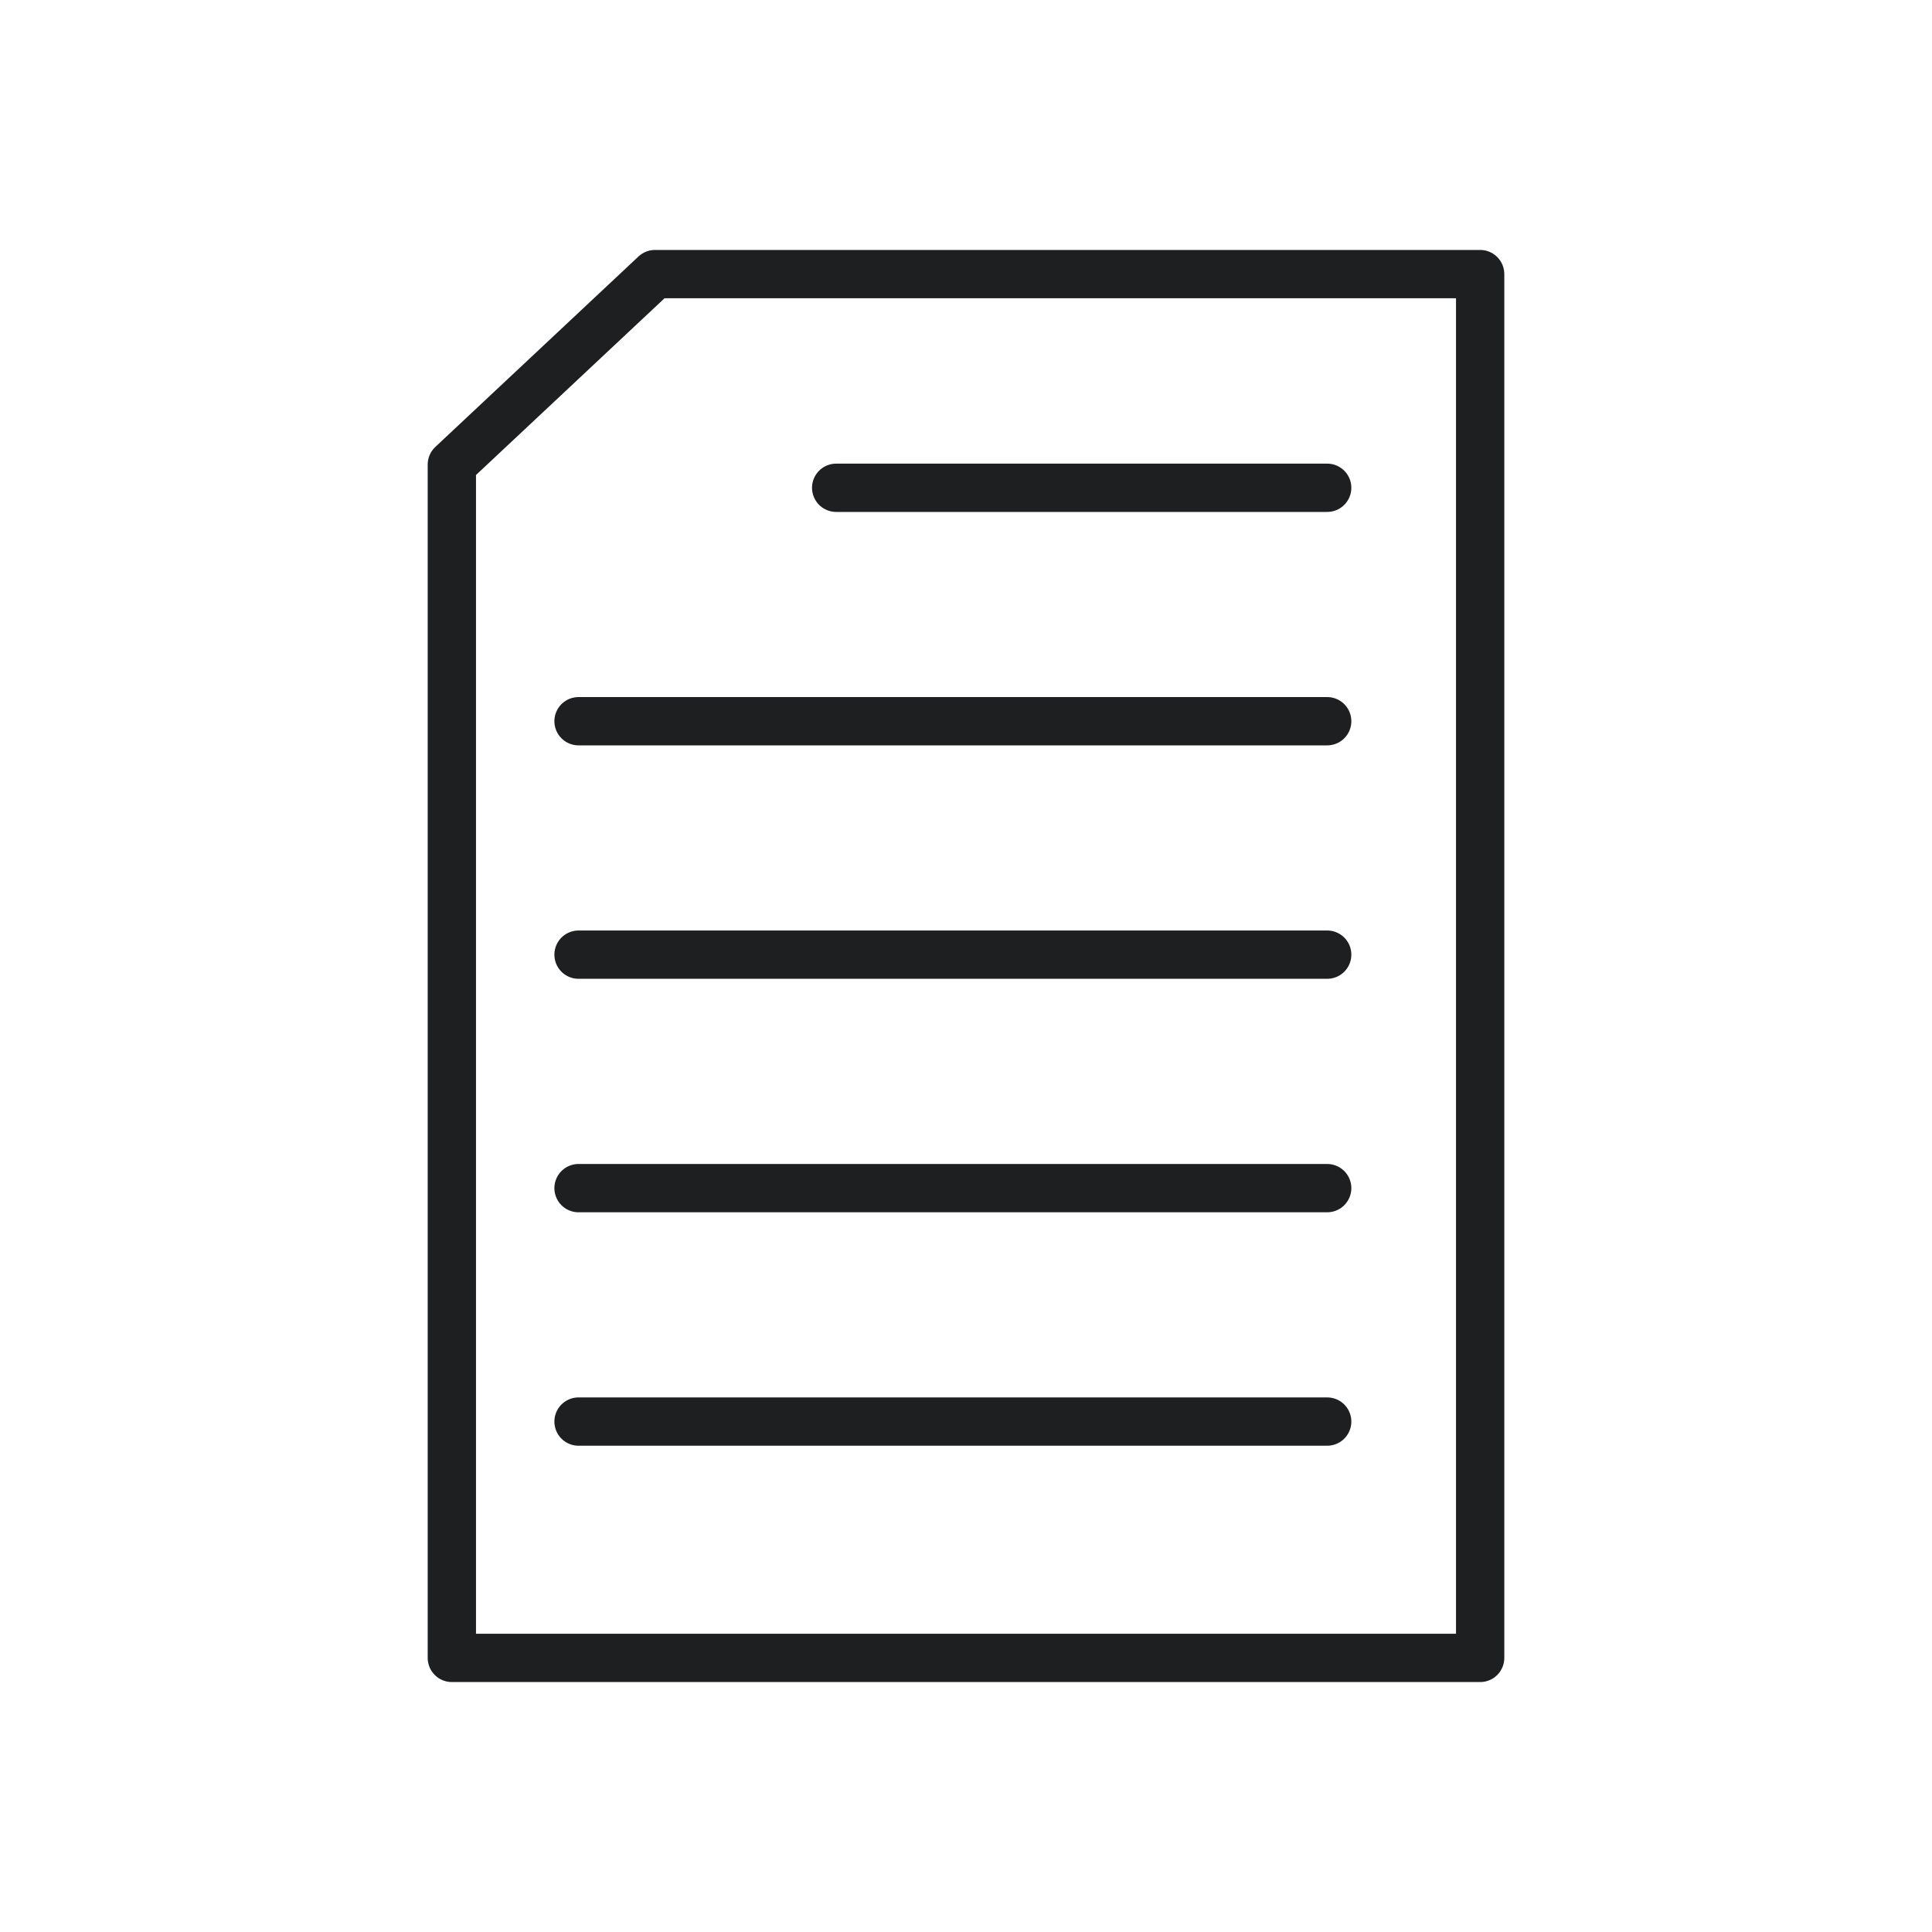 <?xml version="1.0" encoding="utf-8"?>
<!-- Generator: Adobe Illustrator 17.0.0, SVG Export Plug-In . SVG Version: 6.00 Build 0)  -->
<!DOCTYPE svg PUBLIC "-//W3C//DTD SVG 1.1//EN" "http://www.w3.org/Graphics/SVG/1.1/DTD/svg11.dtd">
<svg version="1.1" id="Layer_1" xmlns="http://www.w3.org/2000/svg" xmlns:xlink="http://www.w3.org/1999/xlink" x="0px" y="0px"
	 width="40px" height="40px" viewBox="0 0 40 40" enable-background="new 0 0 40 40" xml:space="preserve">
<g>
	<g>
		<polygon fill="none" stroke="#1D1F20" stroke-linecap="round" stroke-linejoin="round" stroke-miterlimit="10" points="
			13.561,5.675 30.645,5.675 30.645,34.325 9.355,34.325 9.355,9.618 		"/>
	</g>
	
		<line fill="none" stroke="#1D1F20" stroke-linecap="round" stroke-linejoin="round" stroke-miterlimit="10" x1="17.312" y1="10.099" x2="27.478" y2="10.099"/>
	
		<line fill="none" stroke="#1D1F20" stroke-linecap="round" stroke-linejoin="round" stroke-miterlimit="10" x1="11.978" y1="14.932" x2="27.478" y2="14.932"/>
	
		<line fill="none" stroke="#1D1F20" stroke-linecap="round" stroke-linejoin="round" stroke-miterlimit="10" x1="11.978" y1="19.765" x2="27.478" y2="19.765"/>
	
		<line fill="none" stroke="#1D1F20" stroke-linecap="round" stroke-linejoin="round" stroke-miterlimit="10" x1="11.978" y1="24.599" x2="27.478" y2="24.599"/>
	
		<line fill="none" stroke="#1D1F20" stroke-linecap="round" stroke-linejoin="round" stroke-miterlimit="10" x1="11.978" y1="29.432" x2="27.478" y2="29.432"/>
</g>
</svg>
